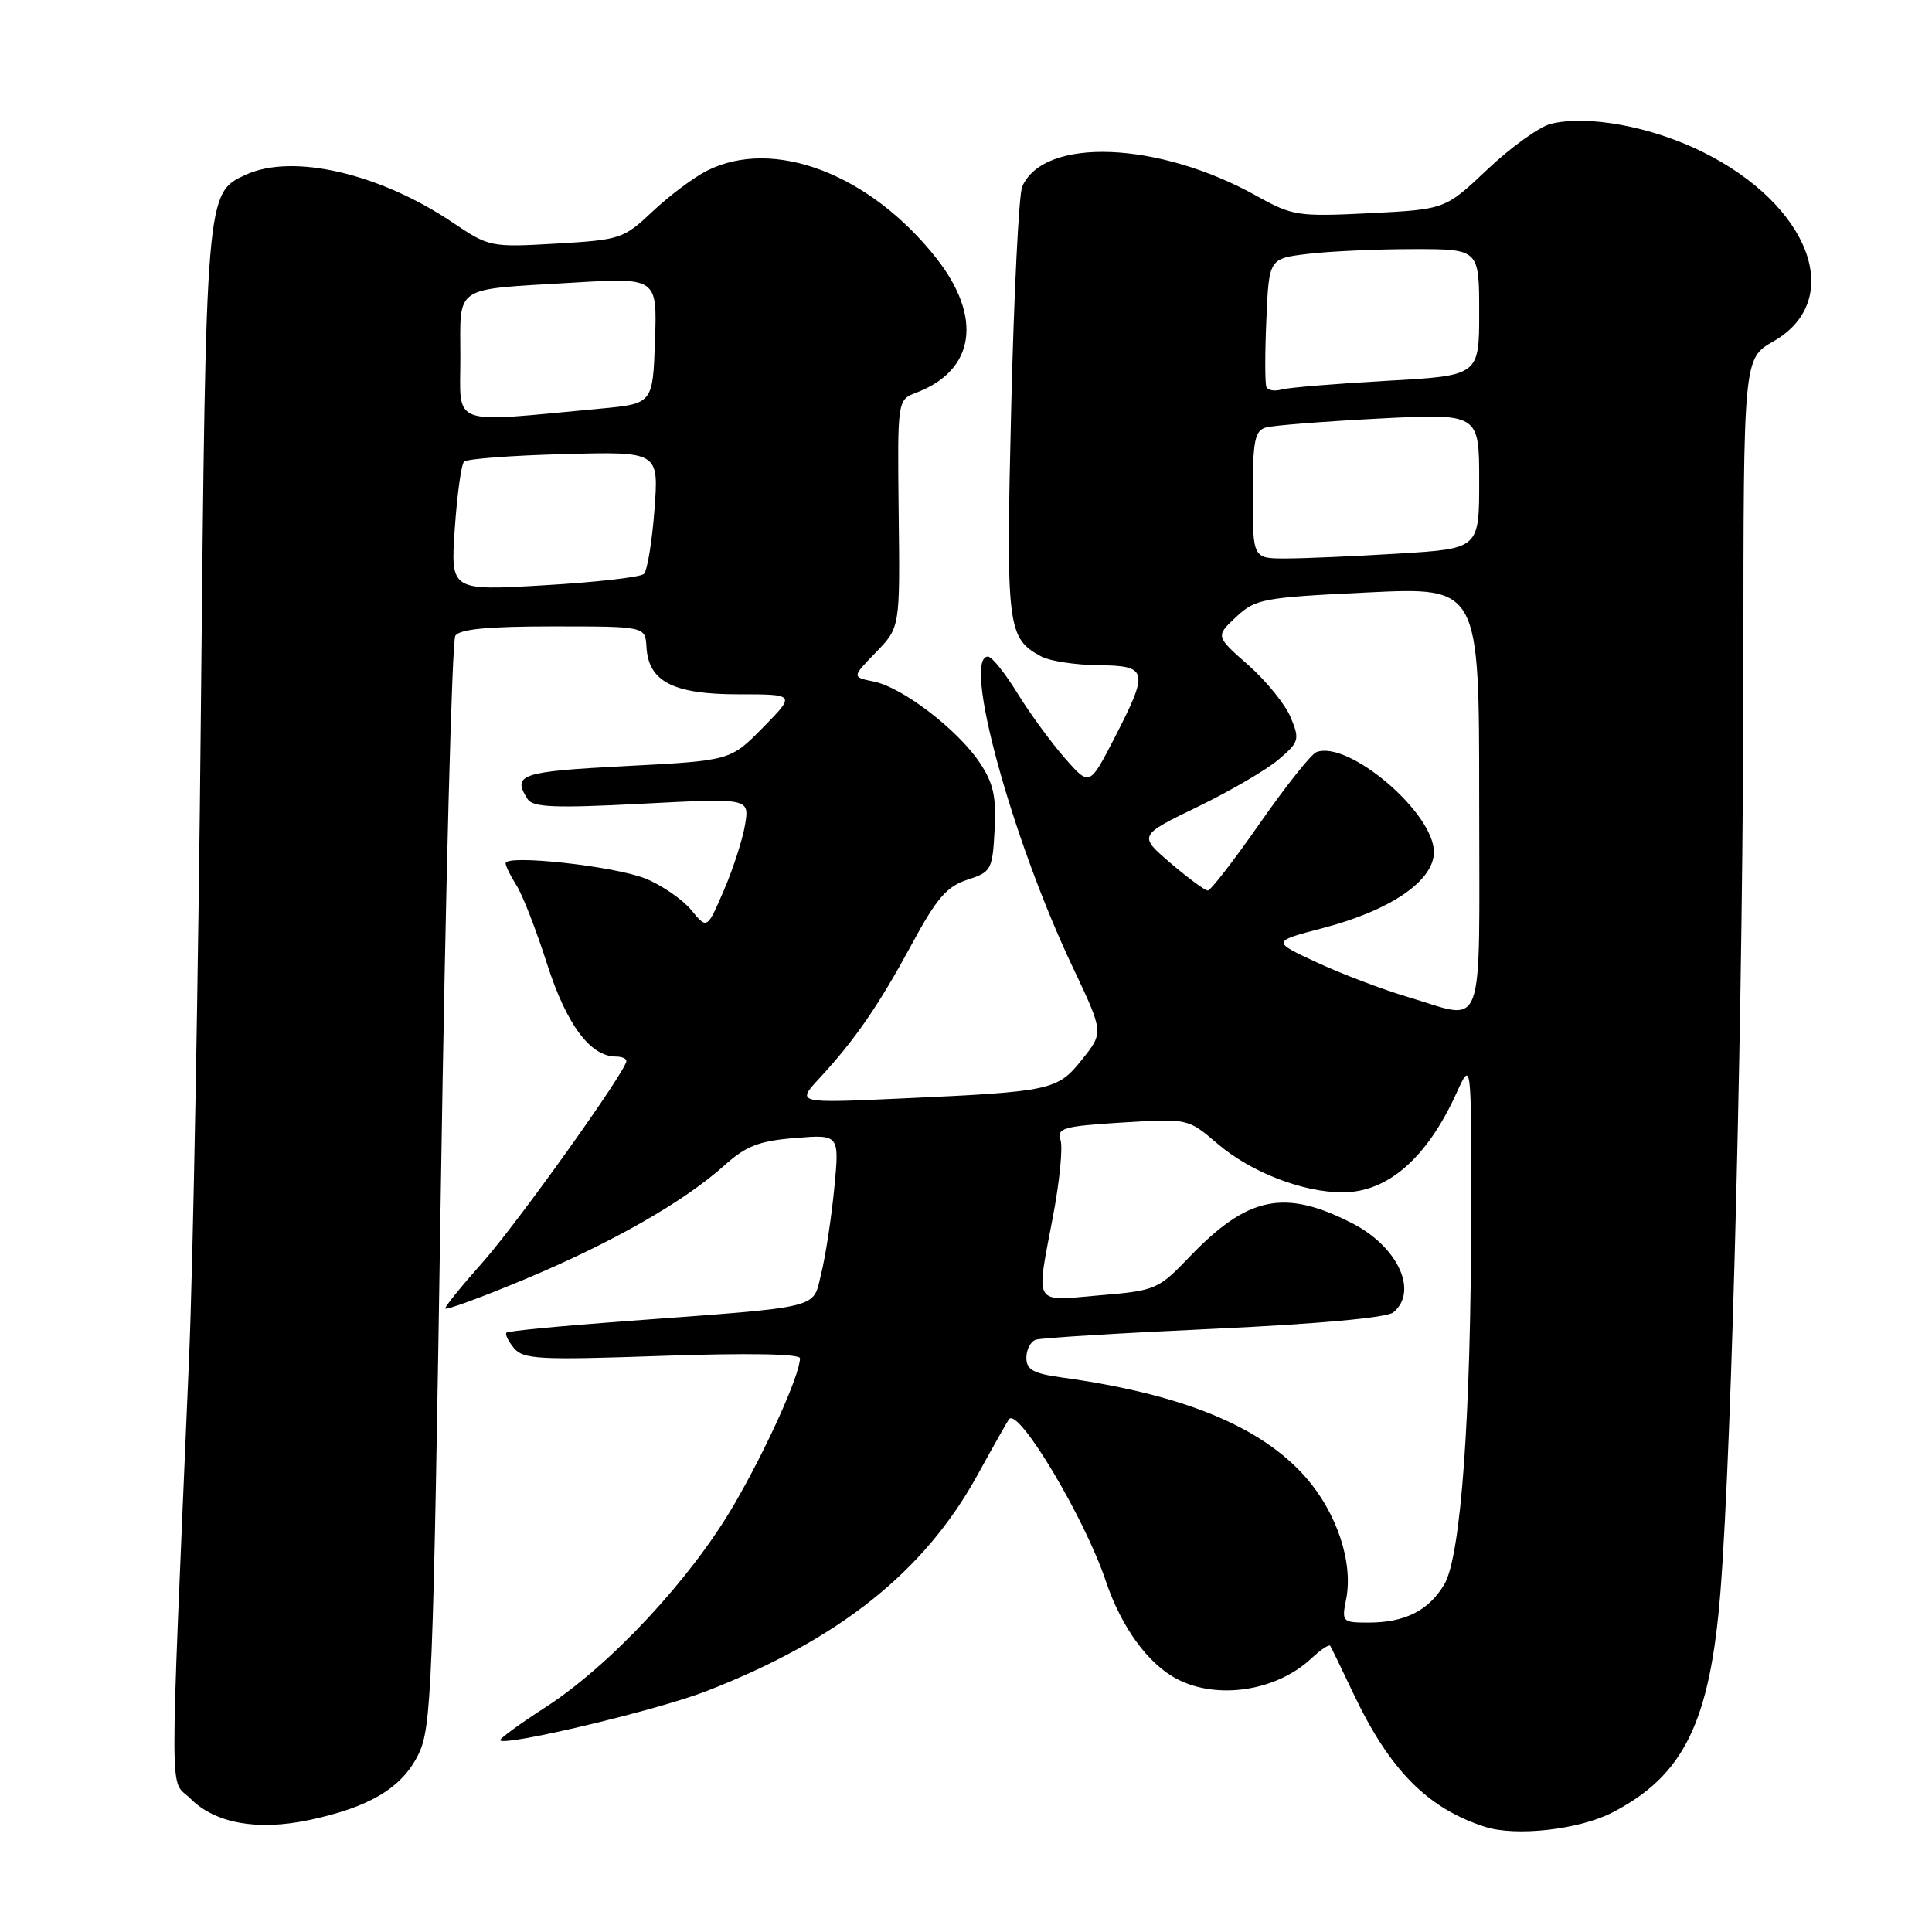 <?xml version="1.0" encoding="UTF-8" standalone="no"?>
<!DOCTYPE svg PUBLIC "-//W3C//DTD SVG 1.1//EN" "http://www.w3.org/Graphics/SVG/1.1/DTD/svg11.dtd" >
<svg xmlns="http://www.w3.org/2000/svg" xmlns:xlink="http://www.w3.org/1999/xlink" version="1.1" viewBox="0 0 256 256">
 <g >
 <path fill="currentColor"
d=" M 213.62 240.18 C 223.12 235.29 226.60 228.19 227.97 210.87 C 229.52 191.16 231.01 130.95 231.01 87.50 C 231.02 47.50 231.02 47.50 234.99 45.23 C 244.59 39.75 239.84 27.14 225.54 20.10 C 218.73 16.74 210.31 15.20 205.46 16.42 C 203.97 16.80 200.21 19.50 197.12 22.42 C 191.50 27.74 191.50 27.74 181.51 28.25 C 171.98 28.72 171.29 28.62 166.51 25.96 C 153.53 18.72 138.38 18.12 135.45 24.71 C 135.01 25.70 134.35 38.88 133.99 54.00 C 133.29 83.22 133.45 84.56 138.00 87.00 C 139.11 87.59 142.48 88.11 145.50 88.14 C 152.15 88.22 152.28 88.82 147.64 97.85 C 144.37 104.19 144.37 104.19 141.08 100.44 C 139.28 98.38 136.45 94.52 134.81 91.85 C 133.17 89.18 131.42 87.00 130.91 87.00 C 127.47 87.00 134.03 111.05 142.14 128.15 C 146.24 136.81 146.24 136.81 143.41 140.35 C 140.11 144.49 139.41 144.64 119.50 145.55 C 105.50 146.19 105.50 146.19 108.60 142.85 C 113.32 137.75 116.43 133.22 120.84 125.07 C 124.11 119.02 125.47 117.45 128.18 116.57 C 131.35 115.55 131.51 115.26 131.79 109.96 C 132.03 105.52 131.63 103.75 129.78 101.00 C 126.83 96.63 119.55 91.06 115.79 90.31 C 112.87 89.72 112.87 89.72 116.07 86.43 C 119.26 83.14 119.26 83.14 119.08 68.06 C 118.91 52.98 118.91 52.98 121.42 52.03 C 129.21 49.07 130.24 42.02 124.03 34.16 C 115.24 23.04 102.50 18.19 93.70 22.61 C 91.94 23.49 88.70 25.92 86.50 27.99 C 82.63 31.65 82.22 31.78 73.69 32.28 C 65.01 32.78 64.81 32.74 59.96 29.47 C 50.30 22.97 38.80 20.31 32.60 23.14 C 27.28 25.56 27.29 25.49 26.62 94.00 C 26.29 128.93 25.58 167.62 25.05 180.00 C 22.44 241.28 22.42 235.51 25.25 238.34 C 28.51 241.60 34.08 242.61 40.89 241.18 C 48.93 239.49 53.22 236.94 55.41 232.53 C 57.19 228.93 57.38 224.23 58.42 157.10 C 59.03 117.72 59.89 84.94 60.33 84.25 C 60.89 83.36 64.64 83.00 73.31 83.00 C 85.50 83.00 85.50 83.00 85.66 85.72 C 85.92 90.31 89.19 92.00 97.82 92.00 C 105.42 92.00 105.42 92.00 101.11 96.39 C 96.79 100.79 96.79 100.79 82.90 101.51 C 68.99 102.23 67.83 102.61 69.90 105.87 C 70.60 106.98 73.44 107.10 85.03 106.50 C 99.30 105.76 99.30 105.76 98.73 109.25 C 98.42 111.17 97.16 115.08 95.93 117.94 C 93.69 123.15 93.69 123.15 91.60 120.59 C 90.44 119.19 87.73 117.31 85.56 116.43 C 81.51 114.77 67.00 113.18 67.00 114.39 C 67.00 114.76 67.64 116.07 68.42 117.29 C 69.21 118.50 71.04 123.20 72.49 127.73 C 75.08 135.79 78.22 140.00 81.63 140.00 C 82.39 140.00 83.00 140.26 83.00 140.59 C 83.00 141.87 68.55 162.10 63.93 167.29 C 61.22 170.33 59.00 173.07 59.00 173.37 C 59.00 173.67 63.75 171.93 69.56 169.50 C 81.17 164.63 90.59 159.26 95.99 154.42 C 98.86 151.84 100.57 151.18 105.36 150.79 C 111.23 150.32 111.23 150.32 110.55 157.41 C 110.17 161.31 109.40 166.39 108.83 168.69 C 107.63 173.53 109.46 173.09 82.50 175.09 C 74.25 175.70 67.32 176.37 67.11 176.58 C 66.89 176.78 67.34 177.70 68.10 178.63 C 69.35 180.12 71.42 180.23 87.75 179.66 C 99.04 179.27 106.00 179.39 106.00 179.98 C 106.00 182.17 101.54 192.05 97.19 199.50 C 91.50 209.25 80.85 220.68 72.31 226.20 C 68.82 228.45 66.11 230.44 66.28 230.61 C 67.06 231.39 87.16 226.59 93.59 224.09 C 111.15 217.27 122.47 208.26 129.49 195.50 C 131.61 191.65 133.51 188.29 133.71 188.04 C 134.98 186.49 143.73 201.15 146.53 209.51 C 148.58 215.61 152.14 220.51 156.00 222.50 C 161.35 225.27 169.16 224.06 173.75 219.76 C 174.98 218.61 176.11 217.85 176.26 218.08 C 176.41 218.31 177.79 221.15 179.33 224.40 C 184.13 234.53 189.14 239.61 196.76 242.06 C 200.84 243.38 209.22 242.44 213.62 240.18 Z  M 178.37 211.91 C 179.34 207.05 177.14 200.44 172.99 195.72 C 167.05 188.98 156.66 184.73 140.75 182.53 C 136.91 182.00 136.00 181.50 136.00 179.91 C 136.00 178.82 136.56 177.75 137.25 177.52 C 137.94 177.28 148.57 176.63 160.87 176.07 C 174.68 175.43 183.78 174.60 184.62 173.90 C 187.98 171.11 185.23 165.18 179.14 162.07 C 170.17 157.49 165.31 158.51 157.59 166.57 C 153.47 170.87 153.12 171.02 145.67 171.64 C 136.78 172.40 137.25 173.20 139.55 161.05 C 140.40 156.56 140.84 152.08 140.53 151.09 C 140.01 149.47 140.86 149.23 148.68 148.74 C 157.41 148.20 157.41 148.20 161.32 151.54 C 165.74 155.33 172.63 158.00 177.93 157.99 C 183.89 157.98 189.08 153.45 193.00 144.82 C 194.96 140.50 194.96 140.50 194.94 160.50 C 194.92 187.63 193.59 206.20 191.38 209.93 C 189.33 213.40 186.17 215.00 181.33 215.00 C 177.86 215.00 177.77 214.90 178.37 211.91 Z  M 186.50 132.09 C 183.20 131.11 177.80 129.06 174.50 127.53 C 168.50 124.75 168.50 124.75 175.31 122.97 C 184.28 120.62 190.00 116.71 190.00 112.90 C 190.00 107.69 178.66 98.04 174.43 99.66 C 173.74 99.93 170.37 104.16 166.95 109.07 C 163.52 113.98 160.42 118.00 160.04 118.00 C 159.67 118.00 157.44 116.36 155.10 114.36 C 150.85 110.71 150.85 110.71 158.67 106.92 C 162.98 104.83 167.81 102.01 169.41 100.65 C 172.15 98.32 172.24 97.99 171.02 95.05 C 170.31 93.34 167.78 90.22 165.40 88.12 C 161.07 84.31 161.07 84.31 163.78 81.76 C 166.35 79.35 167.30 79.17 181.25 78.50 C 196.00 77.79 196.00 77.79 196.00 105.90 C 196.00 137.89 196.98 135.18 186.50 132.09 Z  M 60.26 70.06 C 60.57 65.54 61.12 61.54 61.49 61.17 C 61.86 60.80 67.82 60.35 74.73 60.17 C 87.30 59.83 87.30 59.83 86.72 67.55 C 86.40 71.79 85.77 75.62 85.32 76.05 C 84.87 76.48 78.92 77.16 72.10 77.55 C 59.70 78.28 59.70 78.28 60.26 70.06 Z  M 166.00 65.57 C 166.00 58.39 166.26 57.06 167.75 56.64 C 168.71 56.37 175.46 55.84 182.75 55.46 C 196.00 54.78 196.00 54.78 196.00 63.74 C 196.00 72.70 196.00 72.70 185.34 73.35 C 179.48 73.71 172.73 74.00 170.34 74.00 C 166.00 74.00 166.00 74.00 166.00 65.57 Z  M 61.00 47.40 C 61.00 37.66 59.87 38.42 75.79 37.46 C 87.08 36.78 87.08 36.78 86.79 45.14 C 86.50 53.50 86.50 53.50 79.50 54.15 C 59.31 56.03 61.00 56.65 61.00 47.40 Z  M 167.81 51.29 C 167.61 50.86 167.60 46.85 167.80 42.38 C 168.14 34.26 168.14 34.26 173.32 33.64 C 176.17 33.30 182.44 33.01 187.25 33.01 C 196.00 33.00 196.00 33.00 196.00 41.39 C 196.00 49.78 196.00 49.78 183.75 50.46 C 177.01 50.84 170.75 51.35 169.83 51.61 C 168.92 51.87 168.01 51.73 167.81 51.29 Z "/>
</g>
</svg>